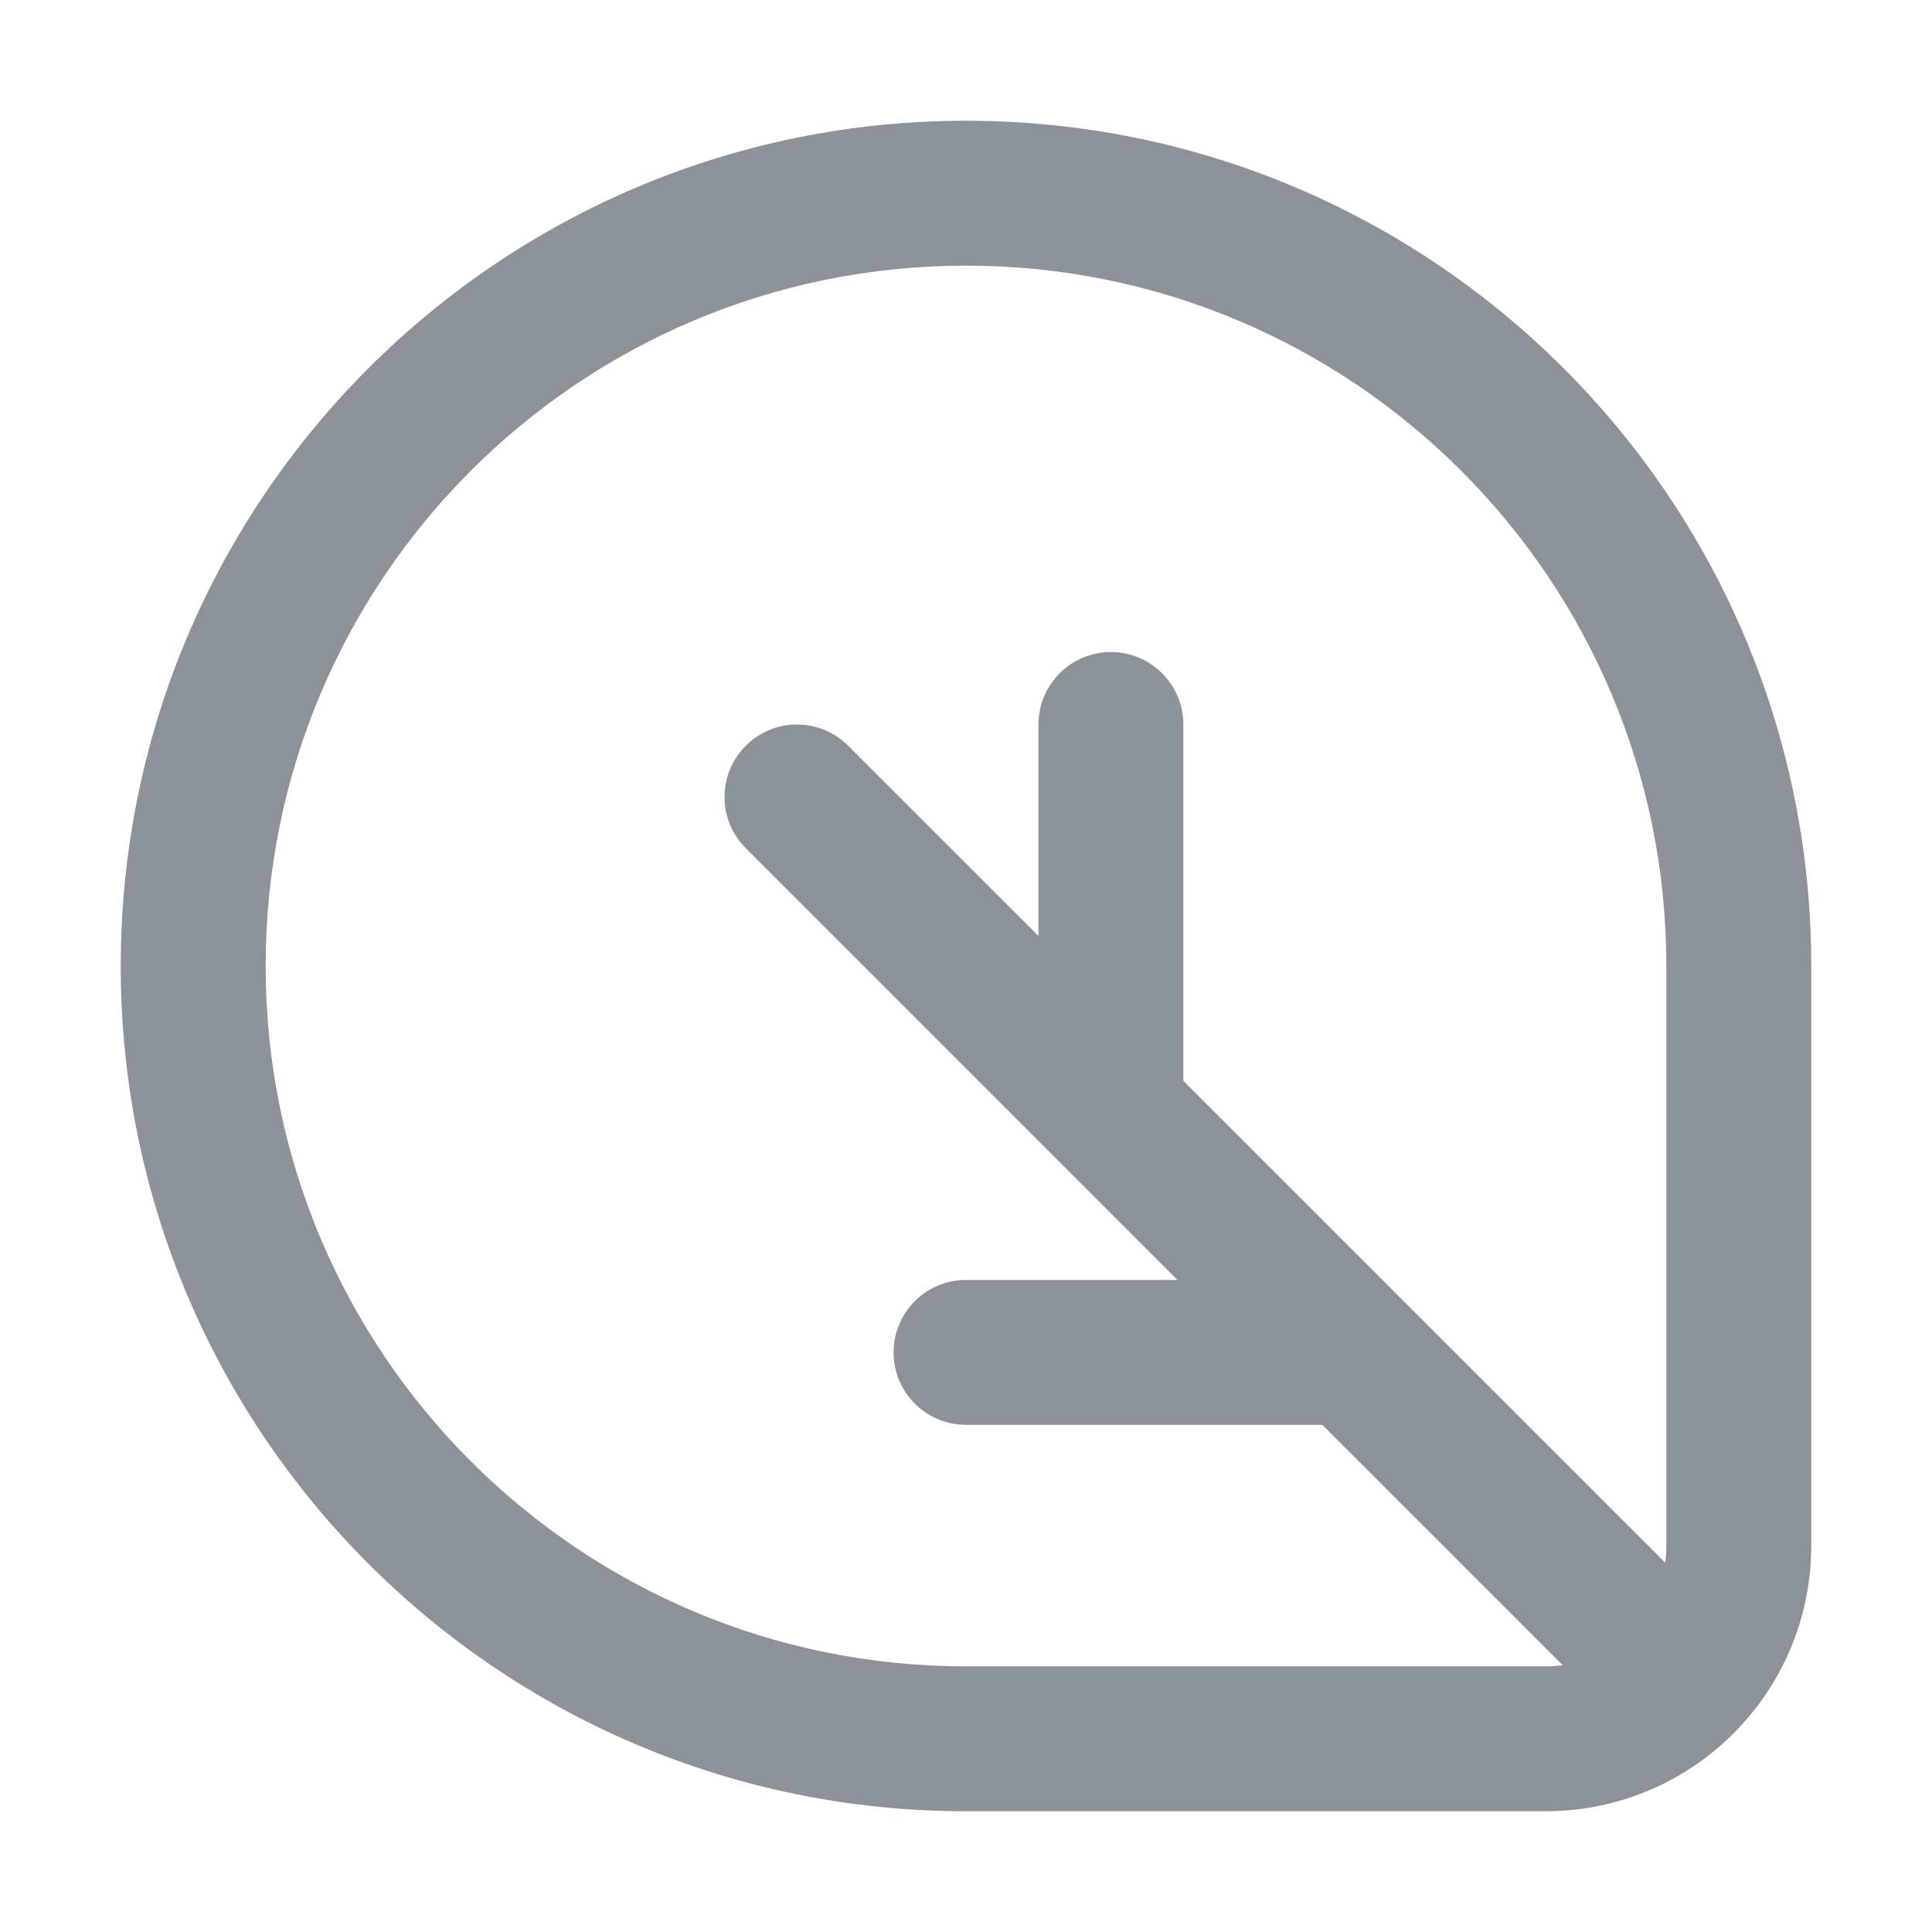 <svg width="20" height="20" viewBox="0 0 20 20" fill="none" xmlns="http://www.w3.org/2000/svg">
<path fill-rule="evenodd" clip-rule="evenodd" d="M10 1.25C5.168 1.25 1.25 5.168 1.25 10C1.25 14.832 5.168 18.75 10 18.75H16C17.519 18.75 18.75 17.519 18.75 16V10C18.75 5.168 14.832 1.25 10 1.25ZM2.75 10C2.75 5.996 5.996 2.75 10 2.75C14.004 2.75 17.25 5.996 17.25 10V16C17.25 16.06 17.246 16.119 17.238 16.177L12.25 11.189V7.5C12.25 7.086 11.914 6.75 11.5 6.75C11.086 6.75 10.75 7.086 10.75 7.5V9.689L8.78 7.72C8.487 7.427 8.013 7.427 7.72 7.72C7.427 8.013 7.427 8.487 7.72 8.78L12.189 13.25H10C9.586 13.25 9.25 13.586 9.25 14C9.25 14.414 9.586 14.75 10 14.75H13.689L16.177 17.238C16.119 17.246 16.06 17.25 16 17.25H10C5.996 17.25 2.75 14.004 2.75 10Z" fill="#8D9299"/>
</svg>
